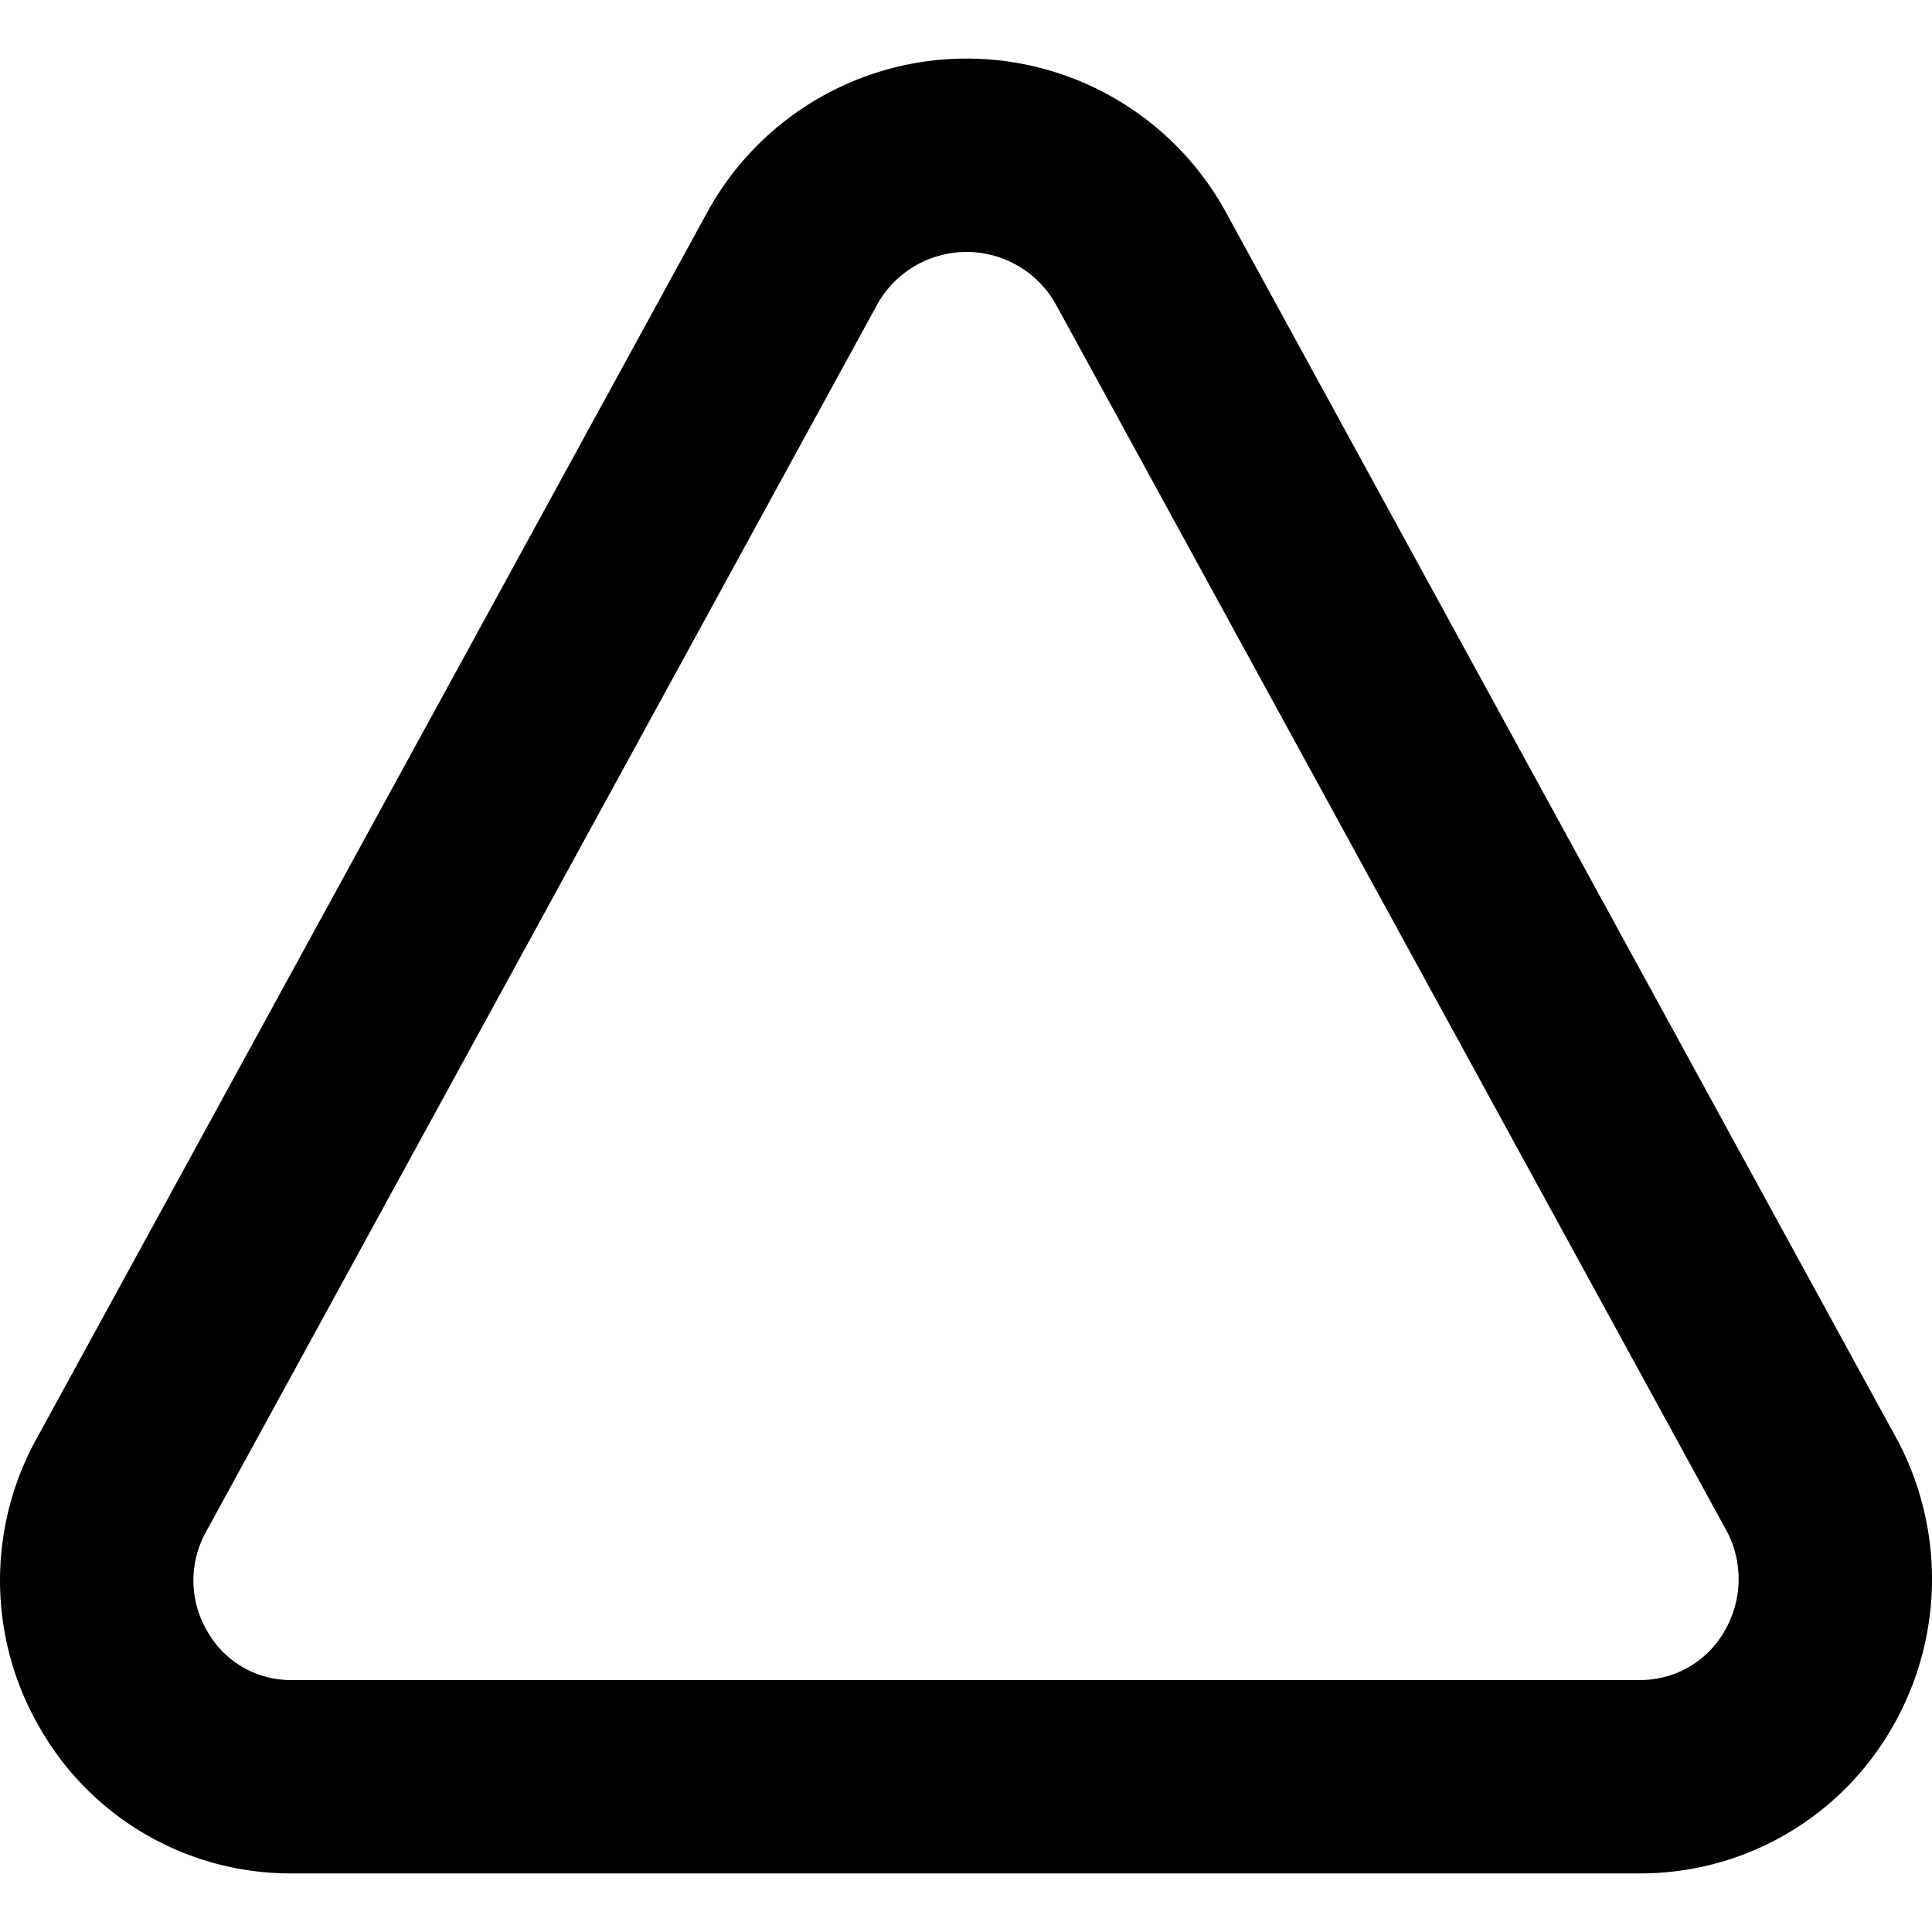<svg xmlns="http://www.w3.org/2000/svg" viewBox="0 0 19.981 18.769" width="24" height="24" stroke="currentColor">
  <path d="M8.205,2.045,4.722,8.414,1.239,14.783a2.032,2.032,0,0,0,.037,1.978A1.988,1.988,0,0,0,3.03,17.769H16.963a2,2,0,0,0,1.717-.97,2.067,2.067,0,0,0,.074-2.016L15.271,8.414,11.788,2.045a2.058,2.058,0,0,0-3.583,0Z" fill="none" stroke-linecap="round" stroke-linejoin="round" stroke-width="2"/>
</svg>
